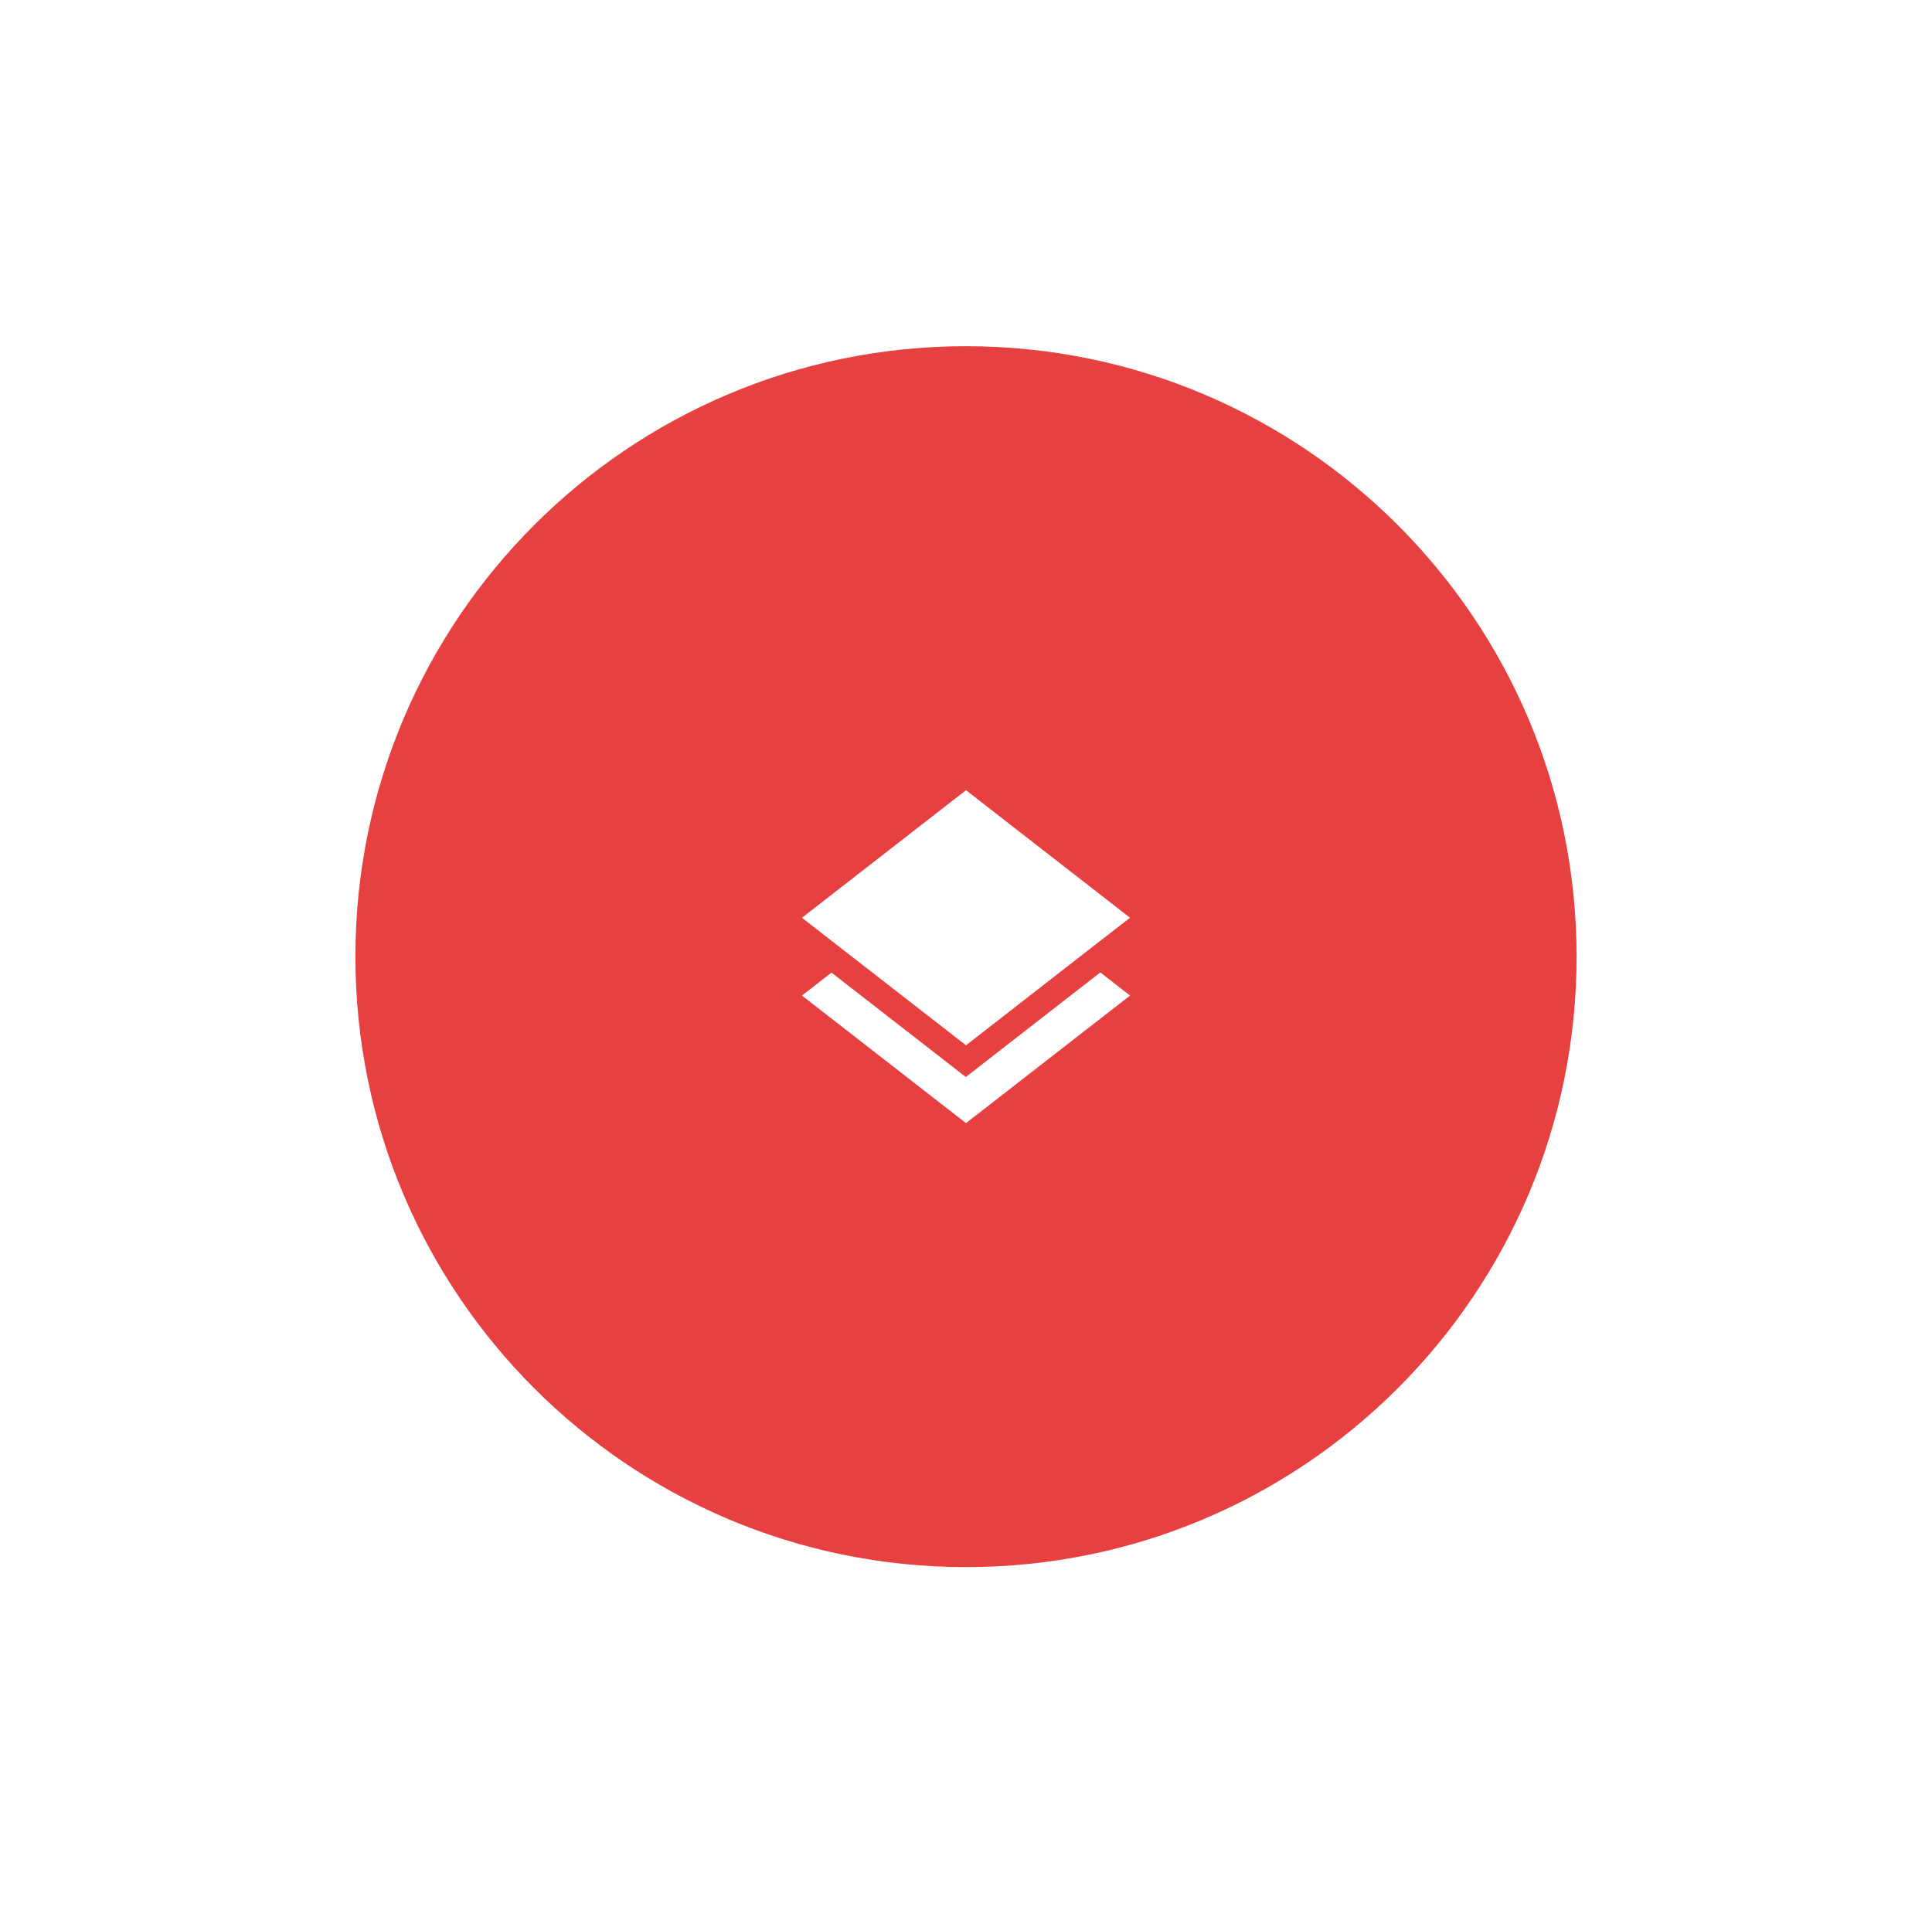 <svg width="106" height="105" viewBox="0 0 106 105" fill="none" xmlns="http://www.w3.org/2000/svg">
<g filter="url(#filter0_d)">
<path d="M19.5 39.5C19.5 20.998 34.498 6 53 6C71.501 6 86.5 20.998 86.5 39.5C86.5 58.002 71.501 73 53 73C34.498 73 19.5 58.002 19.5 39.5Z" fill="#E74040"/>
<path d="M53 48.635L44 41.635L45.62 40.375L52.99 46.105L60.37 40.365L62 41.635L53 48.635ZM53 44.365L45.63 38.635L44 37.365L53 30.365L62 37.365L60.36 38.635L53 44.365Z" fill="white"/>
</g>
<defs>
<filter id="filter0_d" x="0.5" y="0" width="105" height="105" filterUnits="userSpaceOnUse" color-interpolation-filters="sRGB">
<feFlood flood-opacity="0" result="BackgroundImageFix"/>
<feColorMatrix in="SourceAlpha" type="matrix" values="0 0 0 0 0 0 0 0 0 0 0 0 0 0 0 0 0 0 127 0" result="hardAlpha"/>
<feOffset dy="13"/>
<feGaussianBlur stdDeviation="9.5"/>
<feColorMatrix type="matrix" values="0 0 0 0 0 0 0 0 0 0 0 0 0 0 0 0 0 0 0.07 0"/>
<feBlend mode="normal" in2="BackgroundImageFix" result="effect1_dropShadow"/>
<feBlend mode="normal" in="SourceGraphic" in2="effect1_dropShadow" result="shape"/>
</filter>
</defs>
</svg>
